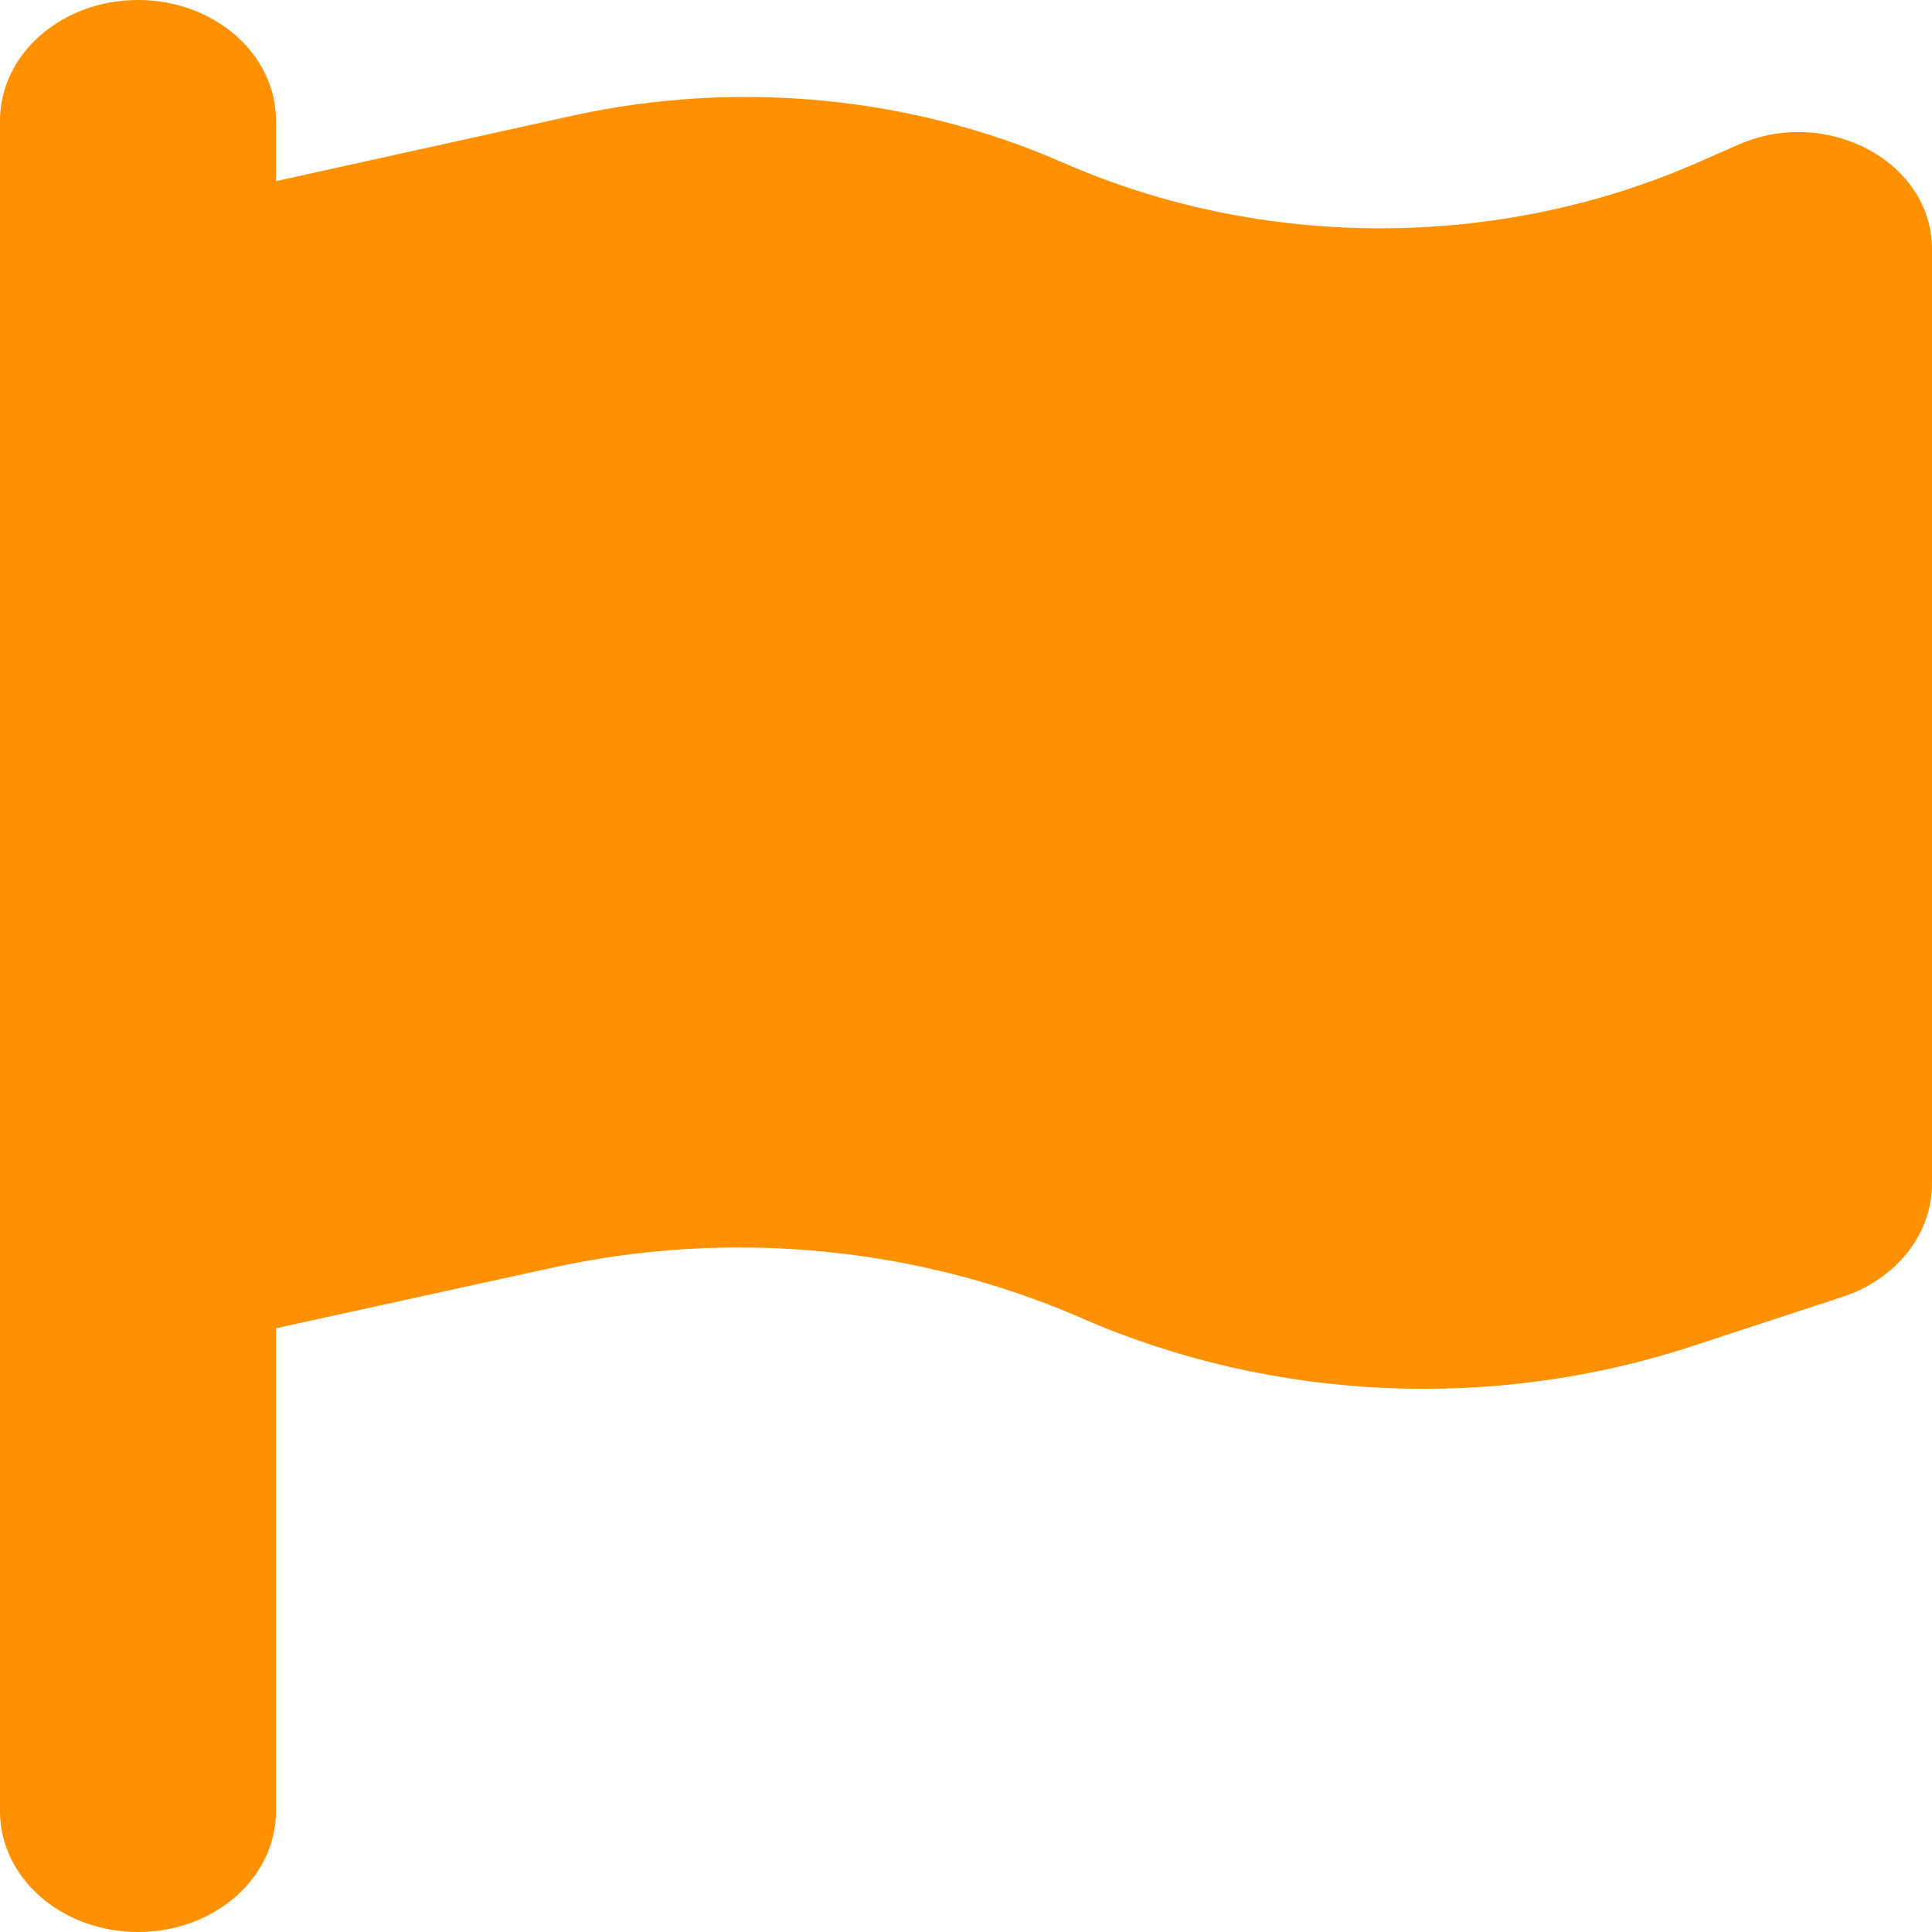 <svg width="20" height="20" viewBox="0 0 20 20" fill="none" xmlns="http://www.w3.org/2000/svg">
<g clip-path="url(#clip0_253_232)">
<path d="M2.857 1.25C2.857 0.559 2.219 0 1.429 0C0.638 0 0 0.559 0 1.25V2.5V14.375V18.75C0 19.441 0.638 20 1.429 20C2.219 20 2.857 19.441 2.857 18.75V13.75L5.728 13.121C7.562 12.719 9.504 12.906 11.196 13.645C13.17 14.508 15.46 14.613 17.522 13.934L19.071 13.426C19.63 13.242 20 12.777 20 12.254V2.578C20 1.68 18.92 1.094 18 1.496L17.571 1.684C15.505 2.59 13.071 2.59 11.005 1.684C9.438 0.996 7.638 0.824 5.938 1.195L2.857 1.875V1.25Z" fill="#FF9100"/>
</g>
<defs>
<clipPath id="clip0_253_232">
<rect width="20" height="20" fill="white"/>
</clipPath>
</defs>
</svg>
